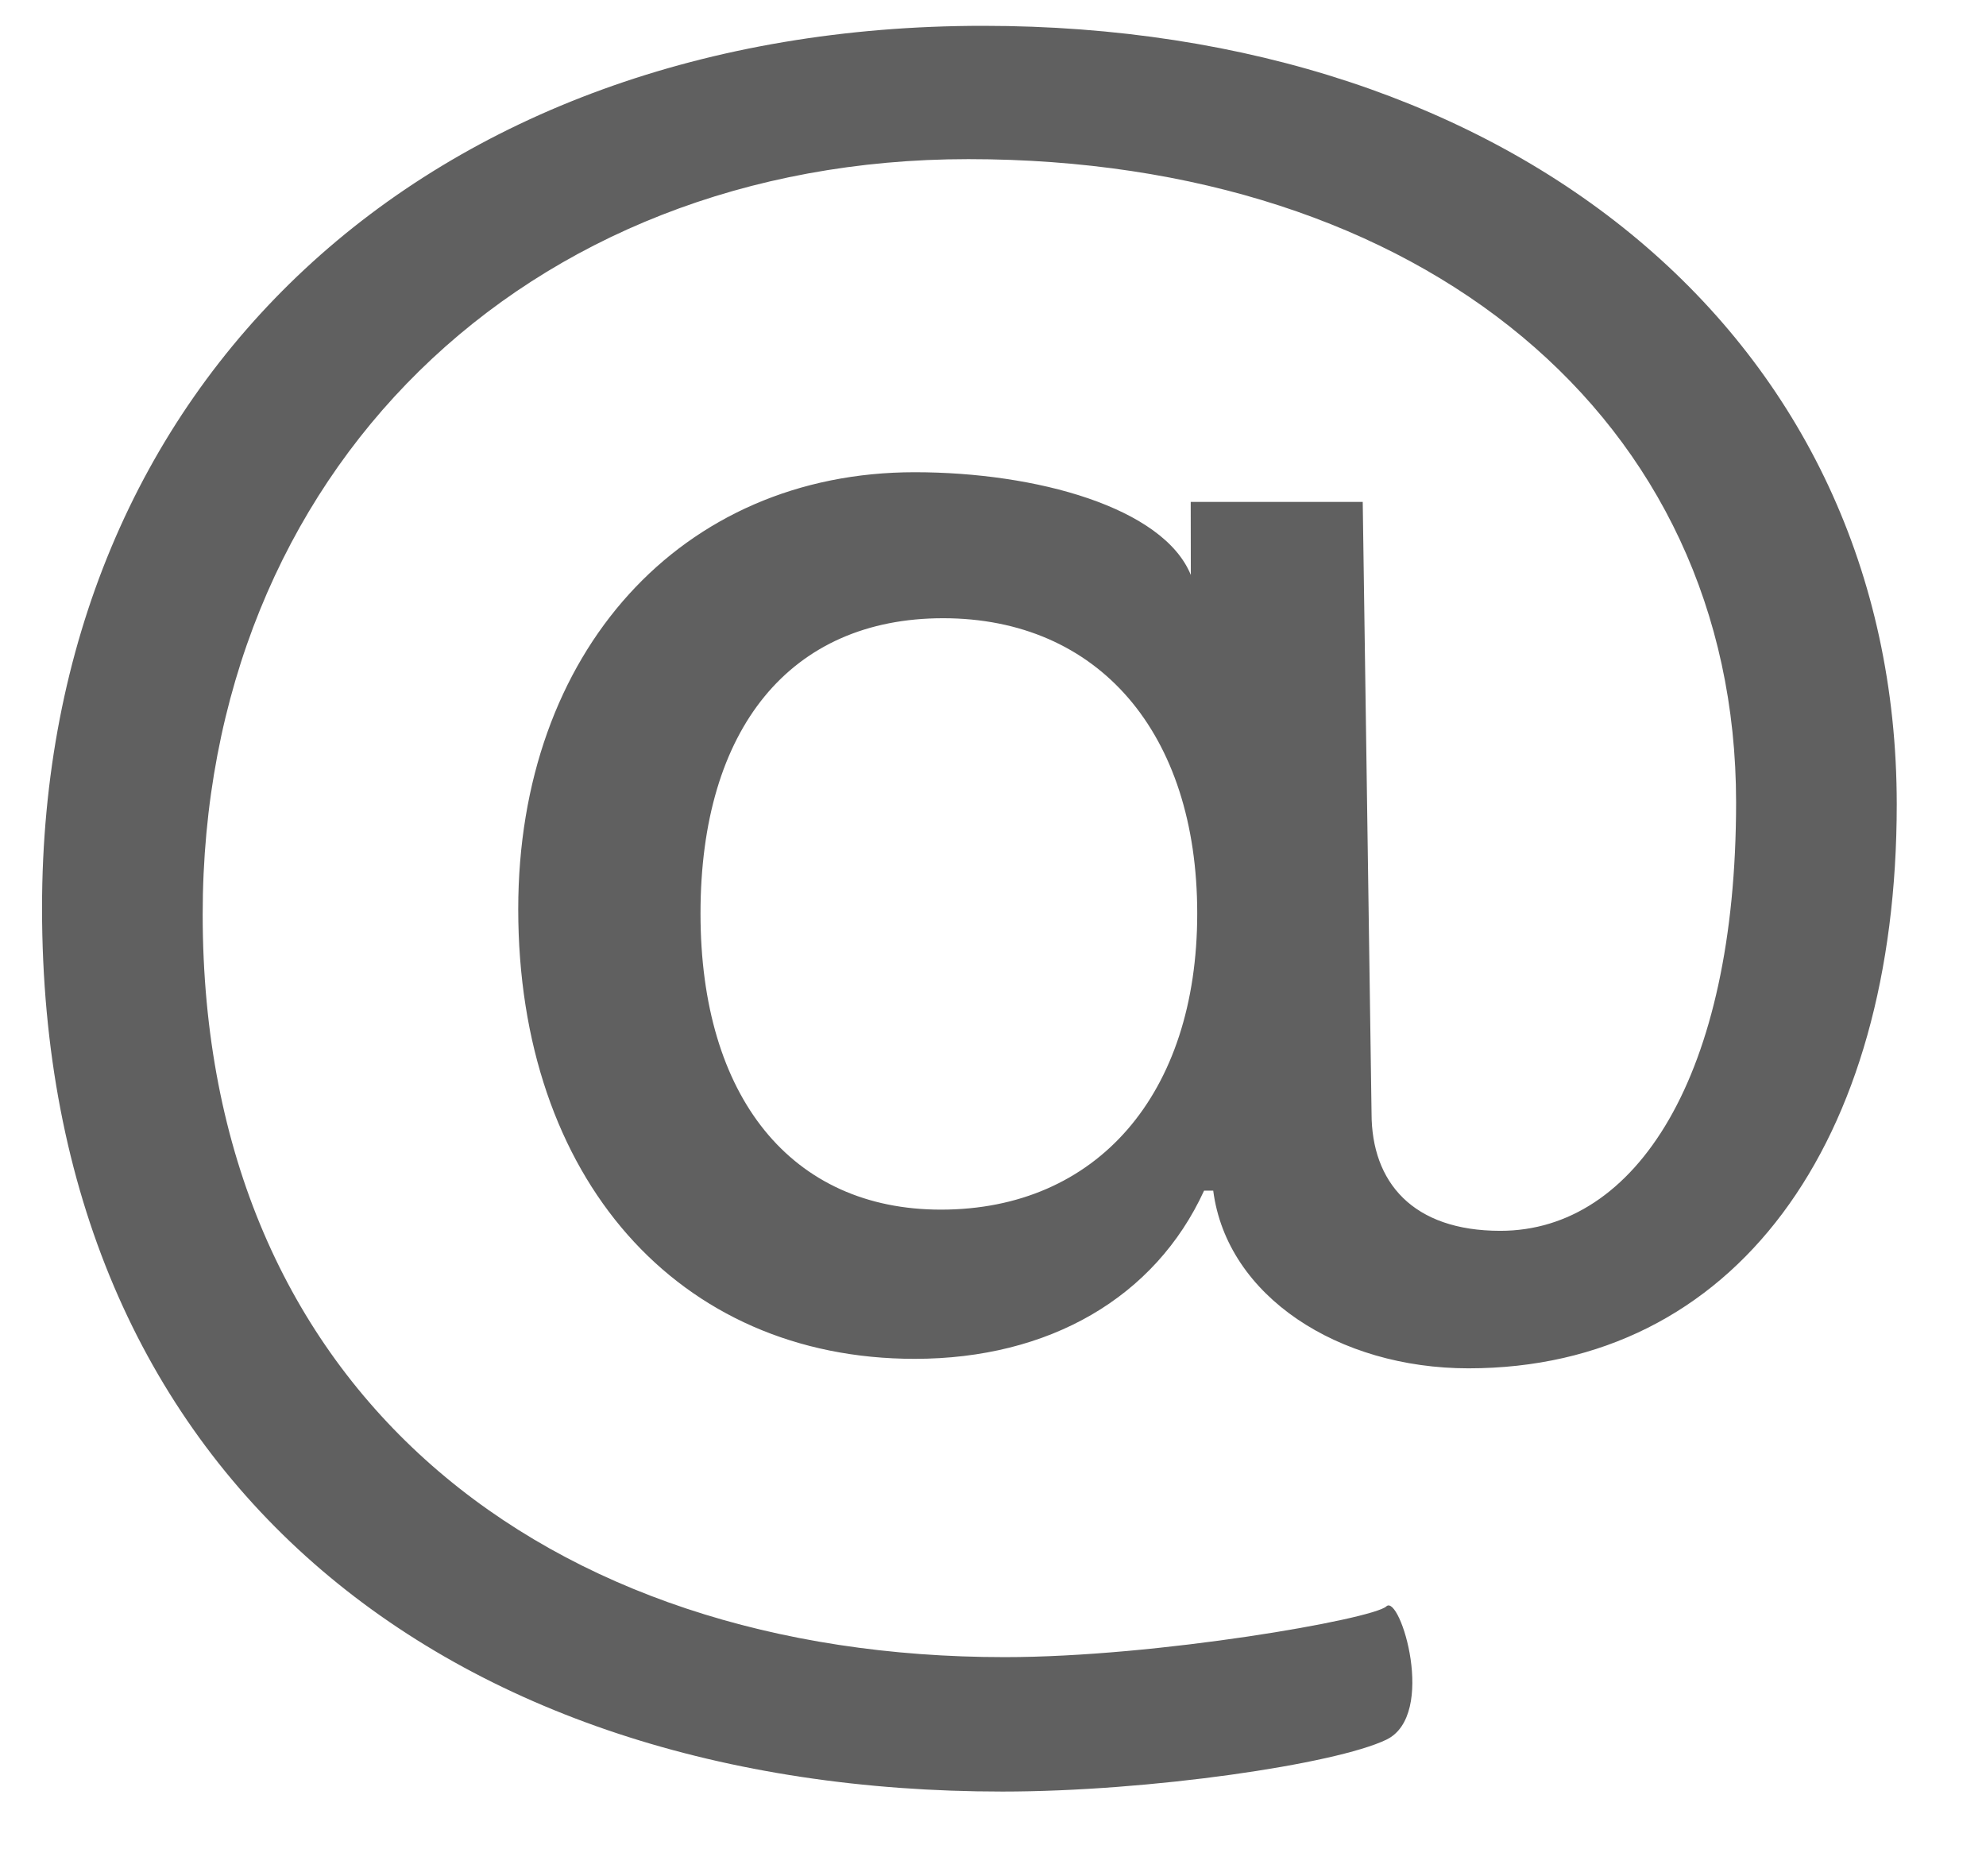 <svg width="18" height="17" viewBox="0 0 18 17" fill="none" xmlns="http://www.w3.org/2000/svg">
<path fill-rule="evenodd" clip-rule="evenodd" d="M8.548 5.602C9.953 5.602 10.851 6.637 10.851 8.277C10.851 9.916 9.942 10.961 8.528 10.961C7.175 10.961 6.349 9.945 6.349 8.277C6.349 6.599 7.165 5.602 8.548 5.602ZM0.381 8.229C0.381 13.386 4.046 16.234 9.085 16.234C10.418 16.234 12.104 15.986 12.565 15.764C13.027 15.541 12.689 14.44 12.565 14.556C12.441 14.672 10.49 15.016 9.106 15.016C4.955 15.016 1.837 12.629 1.837 8.286C1.837 4.279 4.759 1.442 8.776 1.442C12.885 1.442 15.735 3.79 15.735 7.27C15.735 9.753 14.827 11.153 13.598 11.153C12.803 11.153 12.431 10.712 12.431 10.089L12.351 4.548H10.792L10.793 5.21C10.544 4.599 9.395 4.279 8.29 4.279C6.174 4.279 4.697 5.909 4.697 8.238C4.697 10.673 6.143 12.313 8.29 12.313C9.509 12.313 10.469 11.757 10.913 10.789H10.996C11.12 11.747 12.132 12.399 13.309 12.399C15.725 12.399 17.191 10.357 17.191 7.289C17.191 3.062 13.711 0.234 8.91 0.234C3.892 0.234 0.381 3.445 0.381 8.229Z" fill="#606060"/>
</svg>
